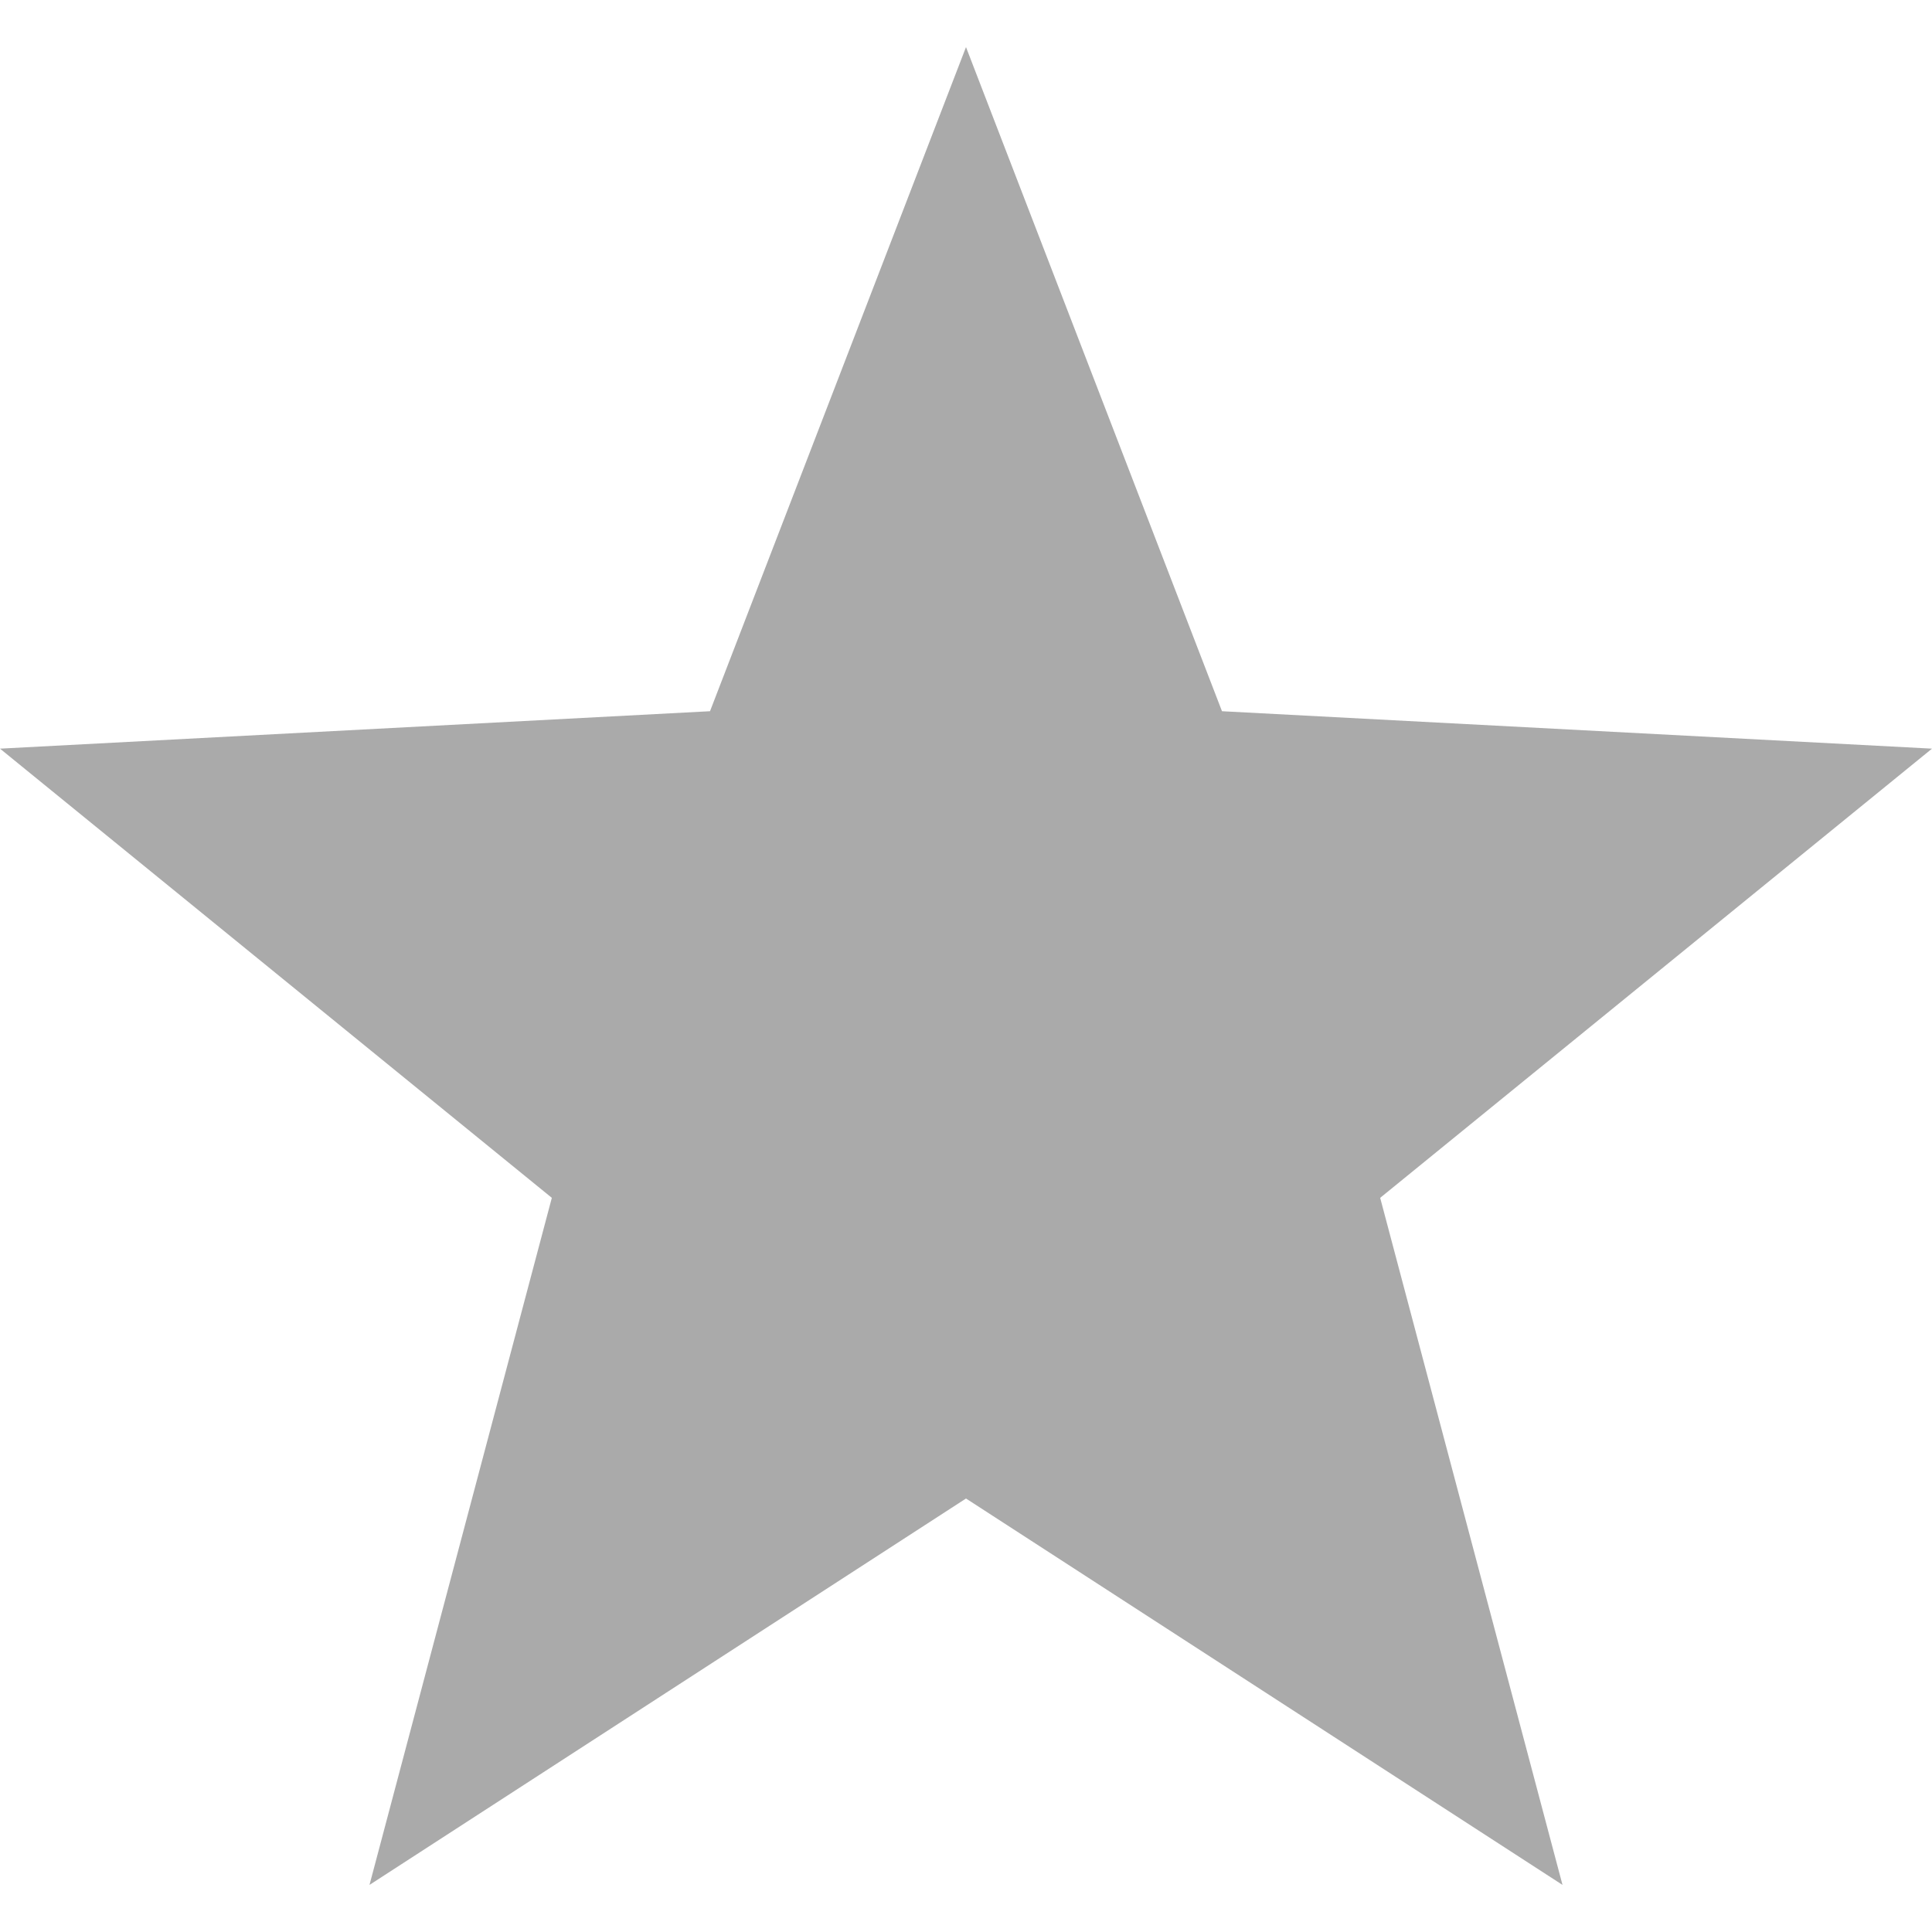 <svg xmlns="http://www.w3.org/2000/svg" width="16" height="16" version="1.1">
 <defs>
  <style id="current-color-scheme" type="text/css">
   .ColorScheme-Text { color:#aaaaaa; } .ColorScheme-Highlight { color:#5294e2; }
  </style>
 </defs>
<path style="fill:currentColor" class="ColorScheme-Text" d="M8 .39l-2.12 5.5L0 6.2l4.57 3.72-1.51 5.69L8 12.41l4.94 3.2-1.51-5.69L16 6.2l-5.88-.31z" id="path2"/></svg>
